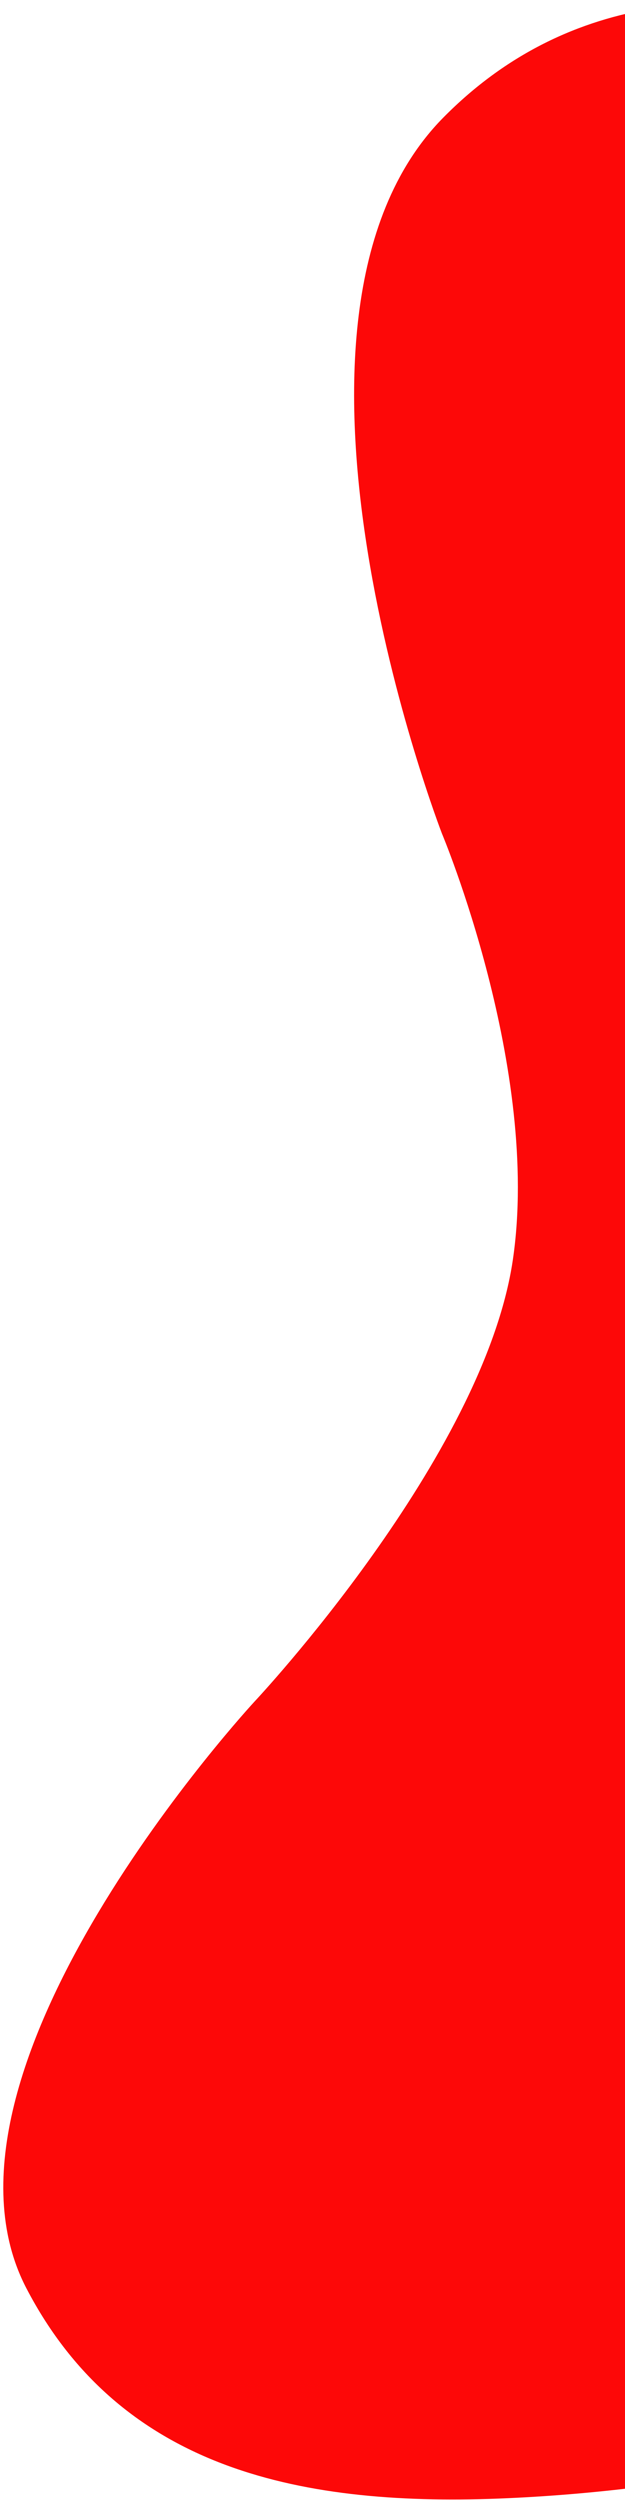 <svg width="164" height="655" viewBox="0 0 164 655" fill="none" xmlns="http://www.w3.org/2000/svg">
<path d="M6.924 599.544C31.829 647.332 79.651 656.988 133.484 654.533C231.71 650.055 330.605 611.782 401.349 555.286C472.094 498.791 500.339 422.293 506.952 358.125C516.976 260.859 508.121 241.838 464.966 176.517C433.468 128.84 411.986 105.707 350.234 64.718C288.483 23.729 182.454 -36.227 116.278 30.855C63.895 83.957 115.965 218.403 115.965 218.403C115.965 218.403 141.953 280.095 134.566 330.114C126.919 381.883 66.854 445.747 66.854 445.747C66.854 445.747 -22.867 542.381 6.924 599.544Z" fill="#FD0808"/>
</svg>
